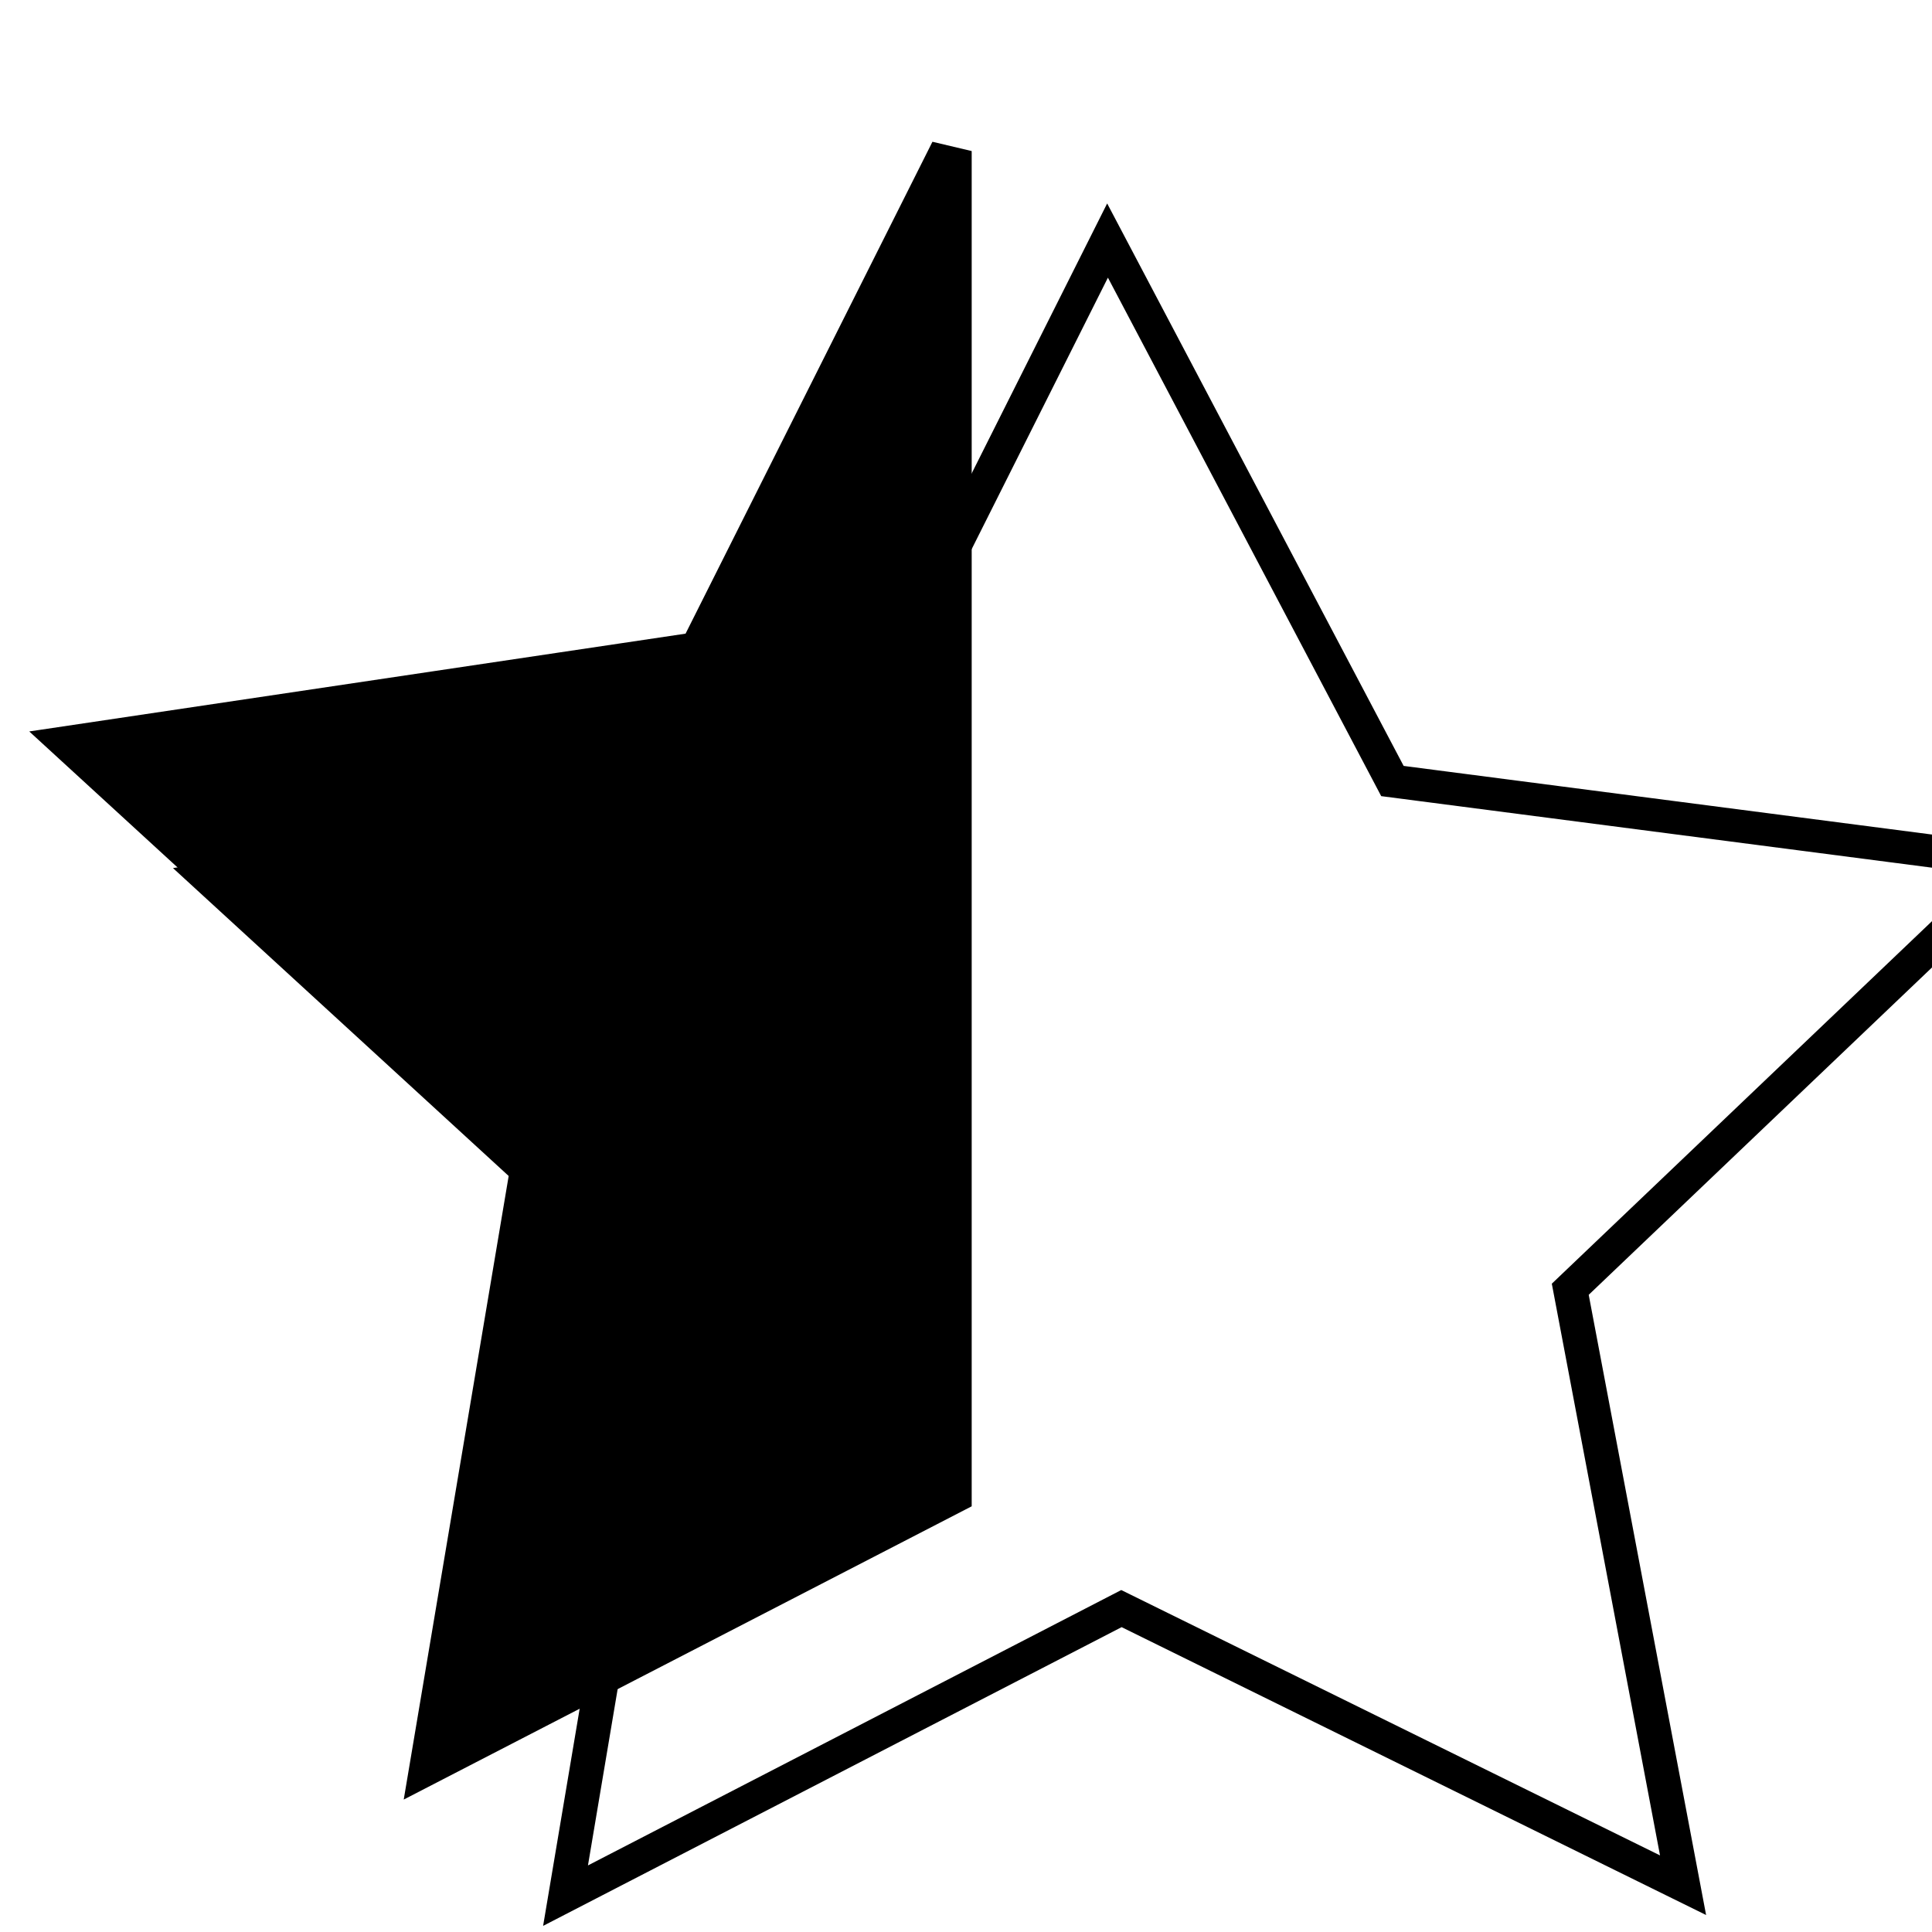 <?xml version="1.0" encoding="UTF-8" standalone="no"?>
<!-- Created with Inkscape (http://www.inkscape.org/) -->

<svg
   width="64"
   height="64"
   viewBox="0 0 64 64"
   version="1.1"
   id="SVGRoot"
   sodipodi:docname="star.svg"
   inkscape:export-filename="star-empty.svg"
   inkscape:export-xdpi="96"
   inkscape:export-ydpi="96"
   inkscape:version="1.2.1 (9c6d41e410, 2022-07-14)"
   xmlns:inkscape="http://www.inkscape.org/namespaces/inkscape"
   xmlns:sodipodi="http://sodipodi.sourceforge.net/DTD/sodipodi-0.dtd"
   xmlns="http://www.w3.org/2000/svg"
   xmlns:svg="http://www.w3.org/2000/svg">
  <sodipodi:namedview
     id="namedview14"
     pagecolor="#ffffff"
     bordercolor="#000000"
     borderopacity="0.25"
     inkscape:showpageshadow="2"
     inkscape:pageopacity="0.0"
     inkscape:pagecheckerboard="0"
     inkscape:deskcolor="#d1d1d1"
     inkscape:document-units="px"
     showgrid="true"
     inkscape:zoom="8.516629"
     inkscape:cx="17.788728"
     inkscape:cy="28.297581"
     inkscape:window-width="1140"
     inkscape:window-height="971"
     inkscape:window-x="8"
     inkscape:window-y="64"
     inkscape:window-maximized="0"
     inkscape:current-layer="layer1"
     showguides="false">
    <inkscape:grid
       type="xygrid"
       id="grid20" />
  </sodipodi:namedview>
  <defs
     id="defs9">
    <filter
       style="color-interpolation-filters:sRGB"
       inkscape:label="Drop Shadow"
       id="filter1293-3"
       x="-0.293"
       y="-0.308"
       width="1.662"
       height="1.692">
      <feFlood
         flood-opacity="0.498"
         flood-color="rgb(0,0,0)"
         result="flood"
         id="feFlood1283-6" />
      <feComposite
         in="flood"
         in2="SourceGraphic"
         operator="in"
         result="composite1"
         id="feComposite1285-7" />
      <feGaussianBlur
         in="composite1"
         stdDeviation="3"
         result="blur"
         id="feGaussianBlur1287-5" />
      <feOffset
         dx="2"
         dy="2"
         result="offset"
         id="feOffset1289-3" />
      <feComposite
         in="SourceGraphic"
         in2="offset"
         operator="over"
         result="fbSourceGraphic"
         id="feComposite1291-5" />
      <feColorMatrix
         result="fbSourceGraphicAlpha"
         in="fbSourceGraphic"
         values="0 0 0 -1 0 0 0 0 -1 0 0 0 0 -1 0 0 0 0 1 0"
         id="feColorMatrix2859-6" />
      <feFlood
         id="feFlood2861-2"
         flood-opacity="0.498"
         flood-color="rgb(0,0,0)"
         result="flood"
         in="fbSourceGraphic" />
      <feComposite
         in2="fbSourceGraphic"
         id="feComposite2863-9"
         in="flood"
         operator="in"
         result="composite1" />
      <feGaussianBlur
         id="feGaussianBlur2865-1"
         in="composite1"
         stdDeviation="3"
         result="blur" />
      <feOffset
         id="feOffset2867-2"
         dx="2"
         dy="2"
         result="offset" />
      <feComposite
         in2="offset"
         id="feComposite2869-7"
         in="fbSourceGraphic"
         operator="over"
         result="composite2" />
    </filter>
  </defs>
  <g
     inkscape:groupmode="layer"
     id="layer2"
     inkscape:label="Fill">
    <path
       id="rect3603"
       style="display:inline;opacity:1;fill:#000000;fill-opacity:1;stroke:#000000;stroke-width:1.373;stroke-dasharray:none;stroke-opacity:1"
       d="M 31.502,5.004 23.164,21.617 2.494,24.697 17.613,38.562 14.279,58.373 31.502,49.48 Z" />
  </g>
  <g
     inkscape:label="Layer 1"
     inkscape:groupmode="layer"
     id="layer1">
    <path
       sodipodi:type="star"
       style="fill:none;fill-opacity:0.015;stroke:#000000;stroke-width:1;stroke-dasharray:none;stroke-opacity:1;filter:url(#filter1293-3)"
       id="path131-0"
       inkscape:flatsided="false"
       sodipodi:sides="5"
       sodipodi:cx="31.350447"
       sodipodi:cy="30.363644"
       sodipodi:r1="27.770372"
       sodipodi:r2="13.885186"
       sodipodi:arg1="0.93273078"
       sodipodi:arg2="1.5610493"
       inkscape:rounded="0"
       inkscape:randomized="0"
       d="M 47.892,52.67 31.486,44.248 15.247,52.988 18.187,34.783 4.857,22.04 23.08,19.21 31.08,2.595 39.402,19.051 57.677,21.525 44.597,34.525 Z"
       inkscape:transform-center-x="0.094872709"
       inkscape:transform-center-y="-2.7989391"
       transform="matrix(1.134,0,0,1.088,-3.092,0.793)" />
  </g>
</svg>
